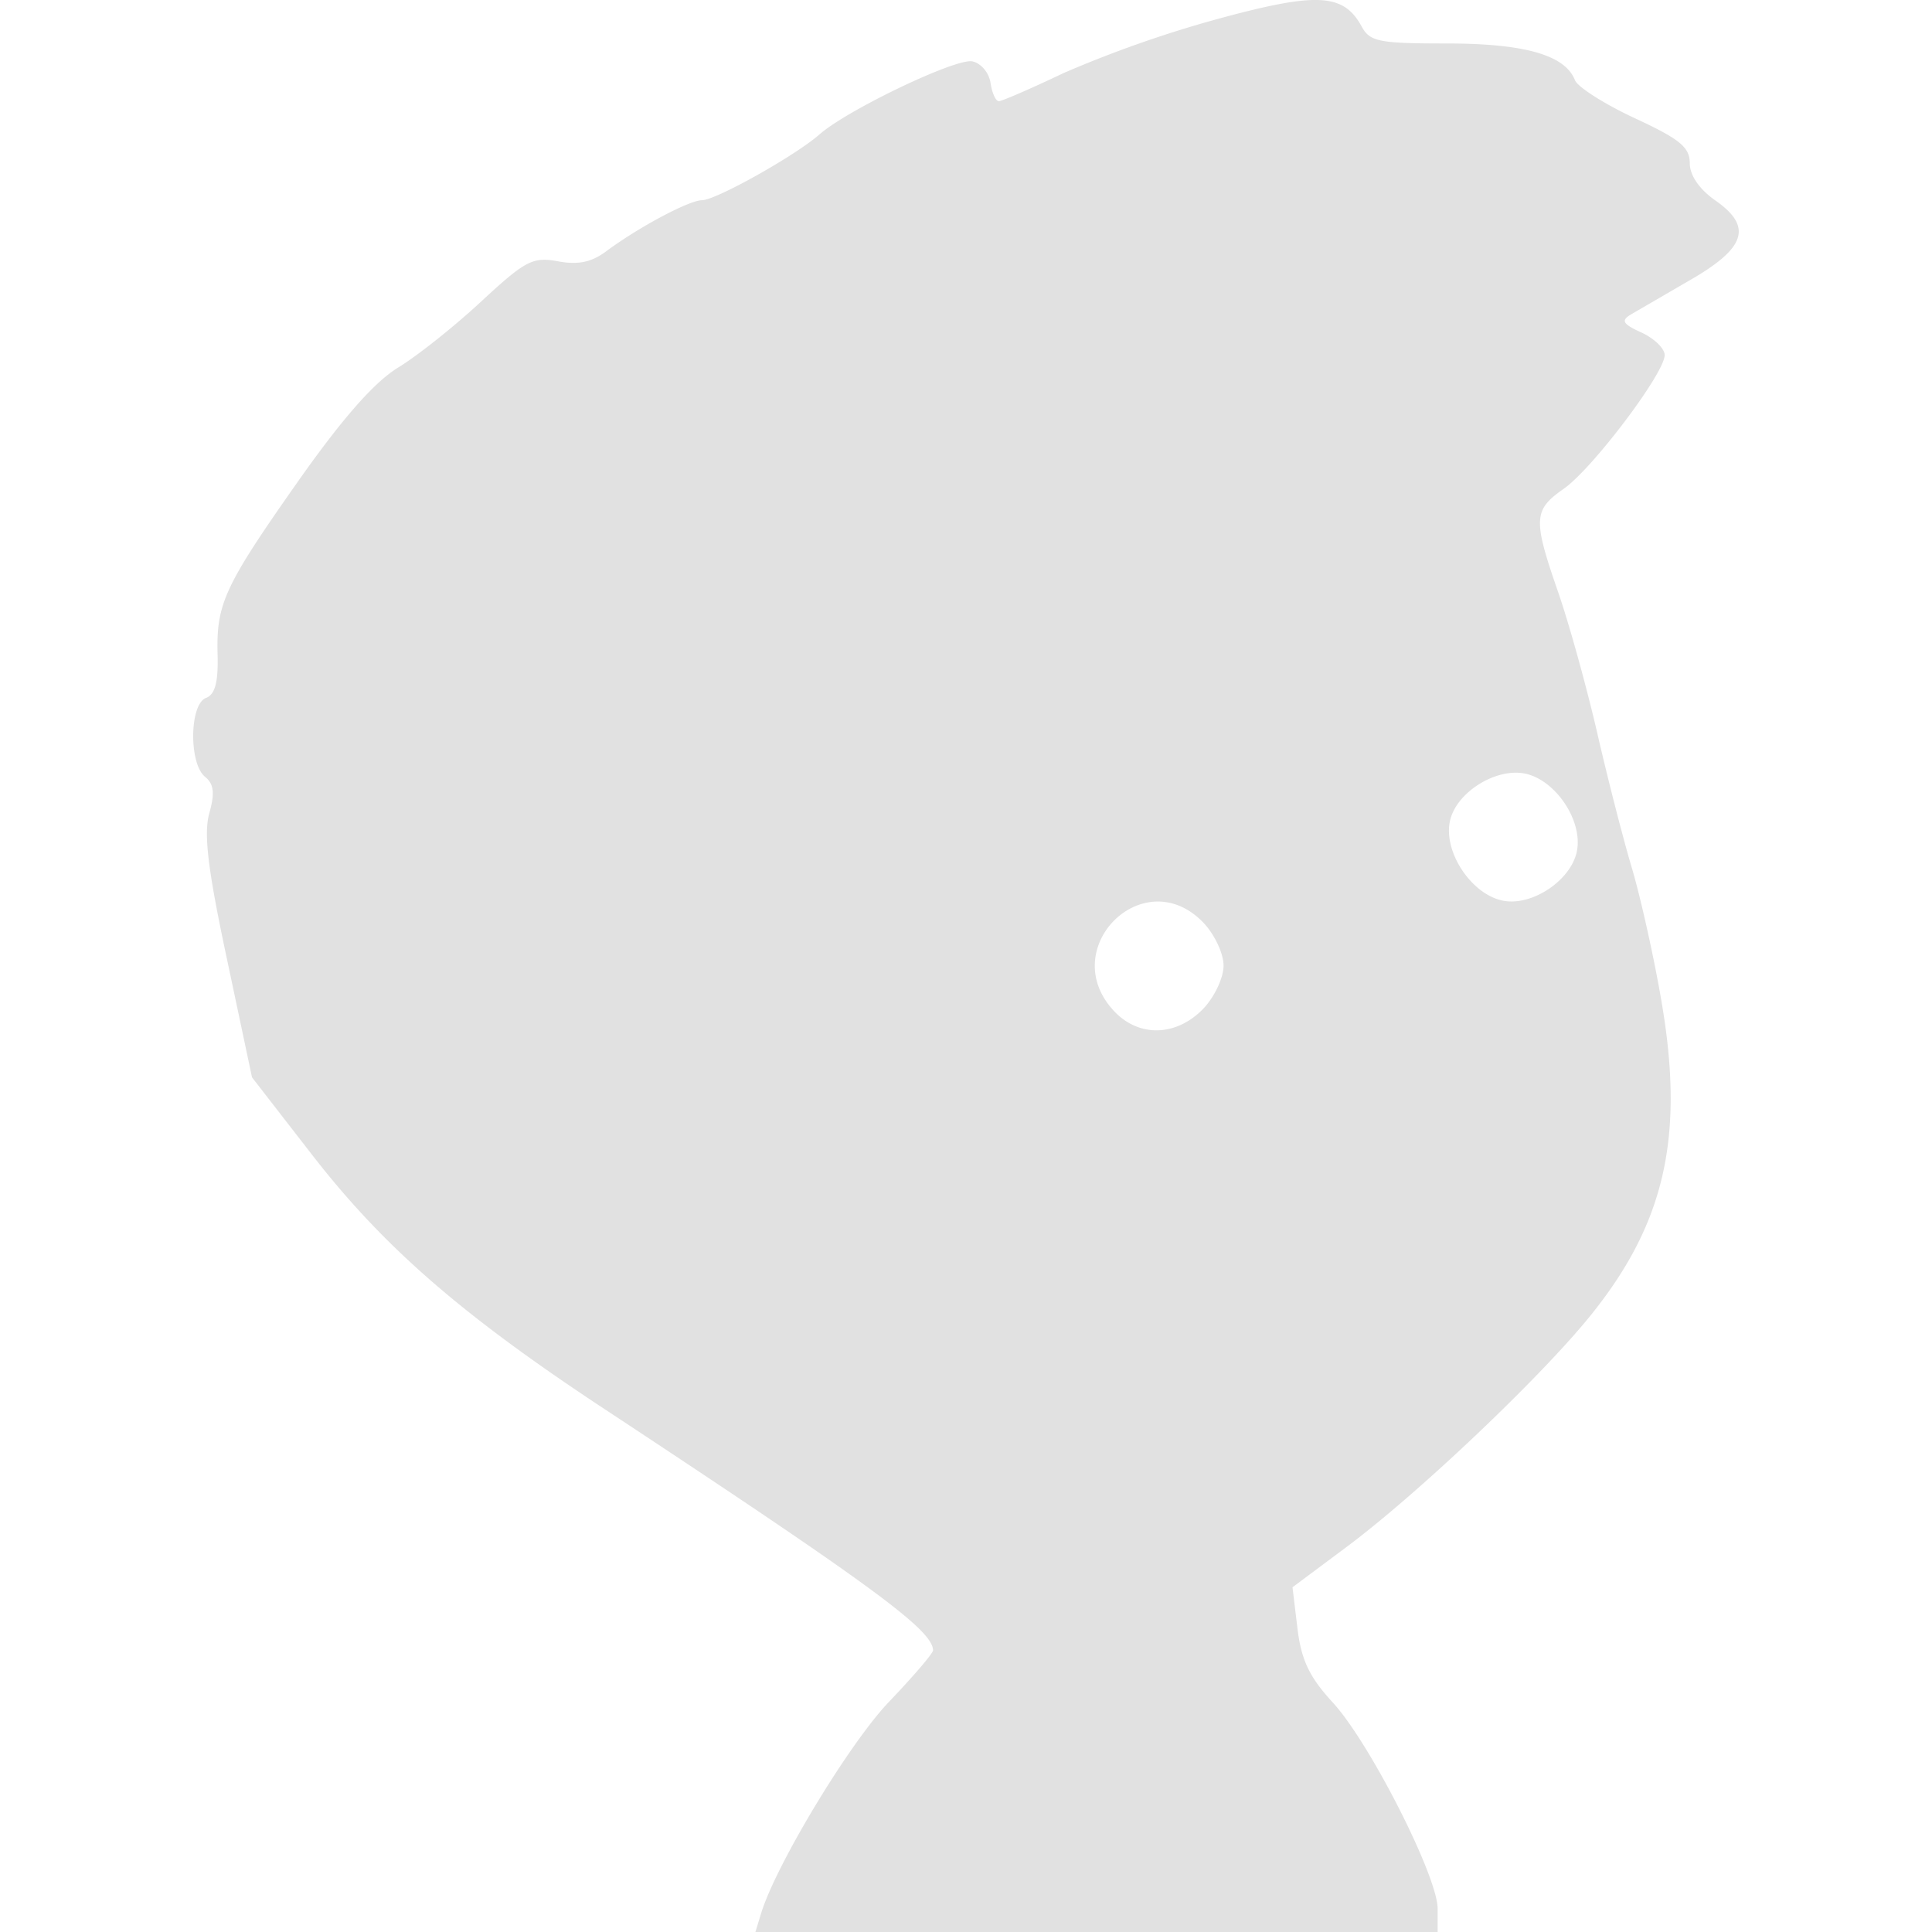 <svg xmlns="http://www.w3.org/2000/svg" style="isolation:isolate" width="16" height="16" version="1.1" id="svg27557"><defs id="defs27553"><style id="current-color-scheme" type="text/css"/></defs><path fill-rule="evenodd" d="M13.059 7.05c.051-.252-.175-.589-.427-.643-.241-.051-.572.153-.624.392-.056.258.179.609.439.66.241.048.564-.169.612-.409zm-6.756 8.796c.123-.403.731-1.409 1.059-1.752.201-.21.365-.402.365-.426 0-.167-.498-.533-2.715-1.995-1.187-.782-1.831-1.342-2.424-2.105l-.501-.646-.208-.982c-.158-.74-.193-1.035-.146-1.204.047-.167.039-.243-.035-.303-.135-.109-.129-.602.008-.653.075-.028.102-.131.096-.357-.012-.425.056-.569.675-1.449.363-.514.624-.81.82-.93.158-.096.469-.343.69-.549.365-.338.425-.369.634-.331.166.031.277.008.398-.082.267-.199.689-.424.795-.424.114 0 .773-.369.974-.546.23-.202 1.124-.63 1.263-.604.071.013.139.093.152.177.012.084.043.153.069.153.025 0 .266-.104.534-.232A9.67 9.67 0 0 1 10.07.161c.836-.229 1.056-.218 1.207.059.068.125.143.14.704.14.646 0 .981.096 1.062.304.023.057.246.199.496.315.371.172.455.24.455.372 0 .102.079.216.213.31.309.216.252.393-.213.66l-.487.283c-.085.051-.069.079.087.15.105.048.192.132.192.187 0 .149-.598.941-.836 1.107-.252.176-.256.251-.045.859.09.26.234.78.321 1.156.086.376.216.883.289 1.127.072.244.182.736.243 1.093.196 1.13.031 1.853-.596 2.624-.422.518-1.427 1.47-2.014 1.907l-.444.331.041.341c.032.263.099.403.293.614.304.33.868 1.439.868 1.707V16h-5.65l.047-.154zM9.959 8.36c.096-.097.174-.261.174-.363 0-.103-.078-.266-.174-.363-.492-.498-1.213.222-.736.736.204.221.512.216.736-.01z" fill="currentColor" color="#e1e1e1" id="path27555"/></svg>